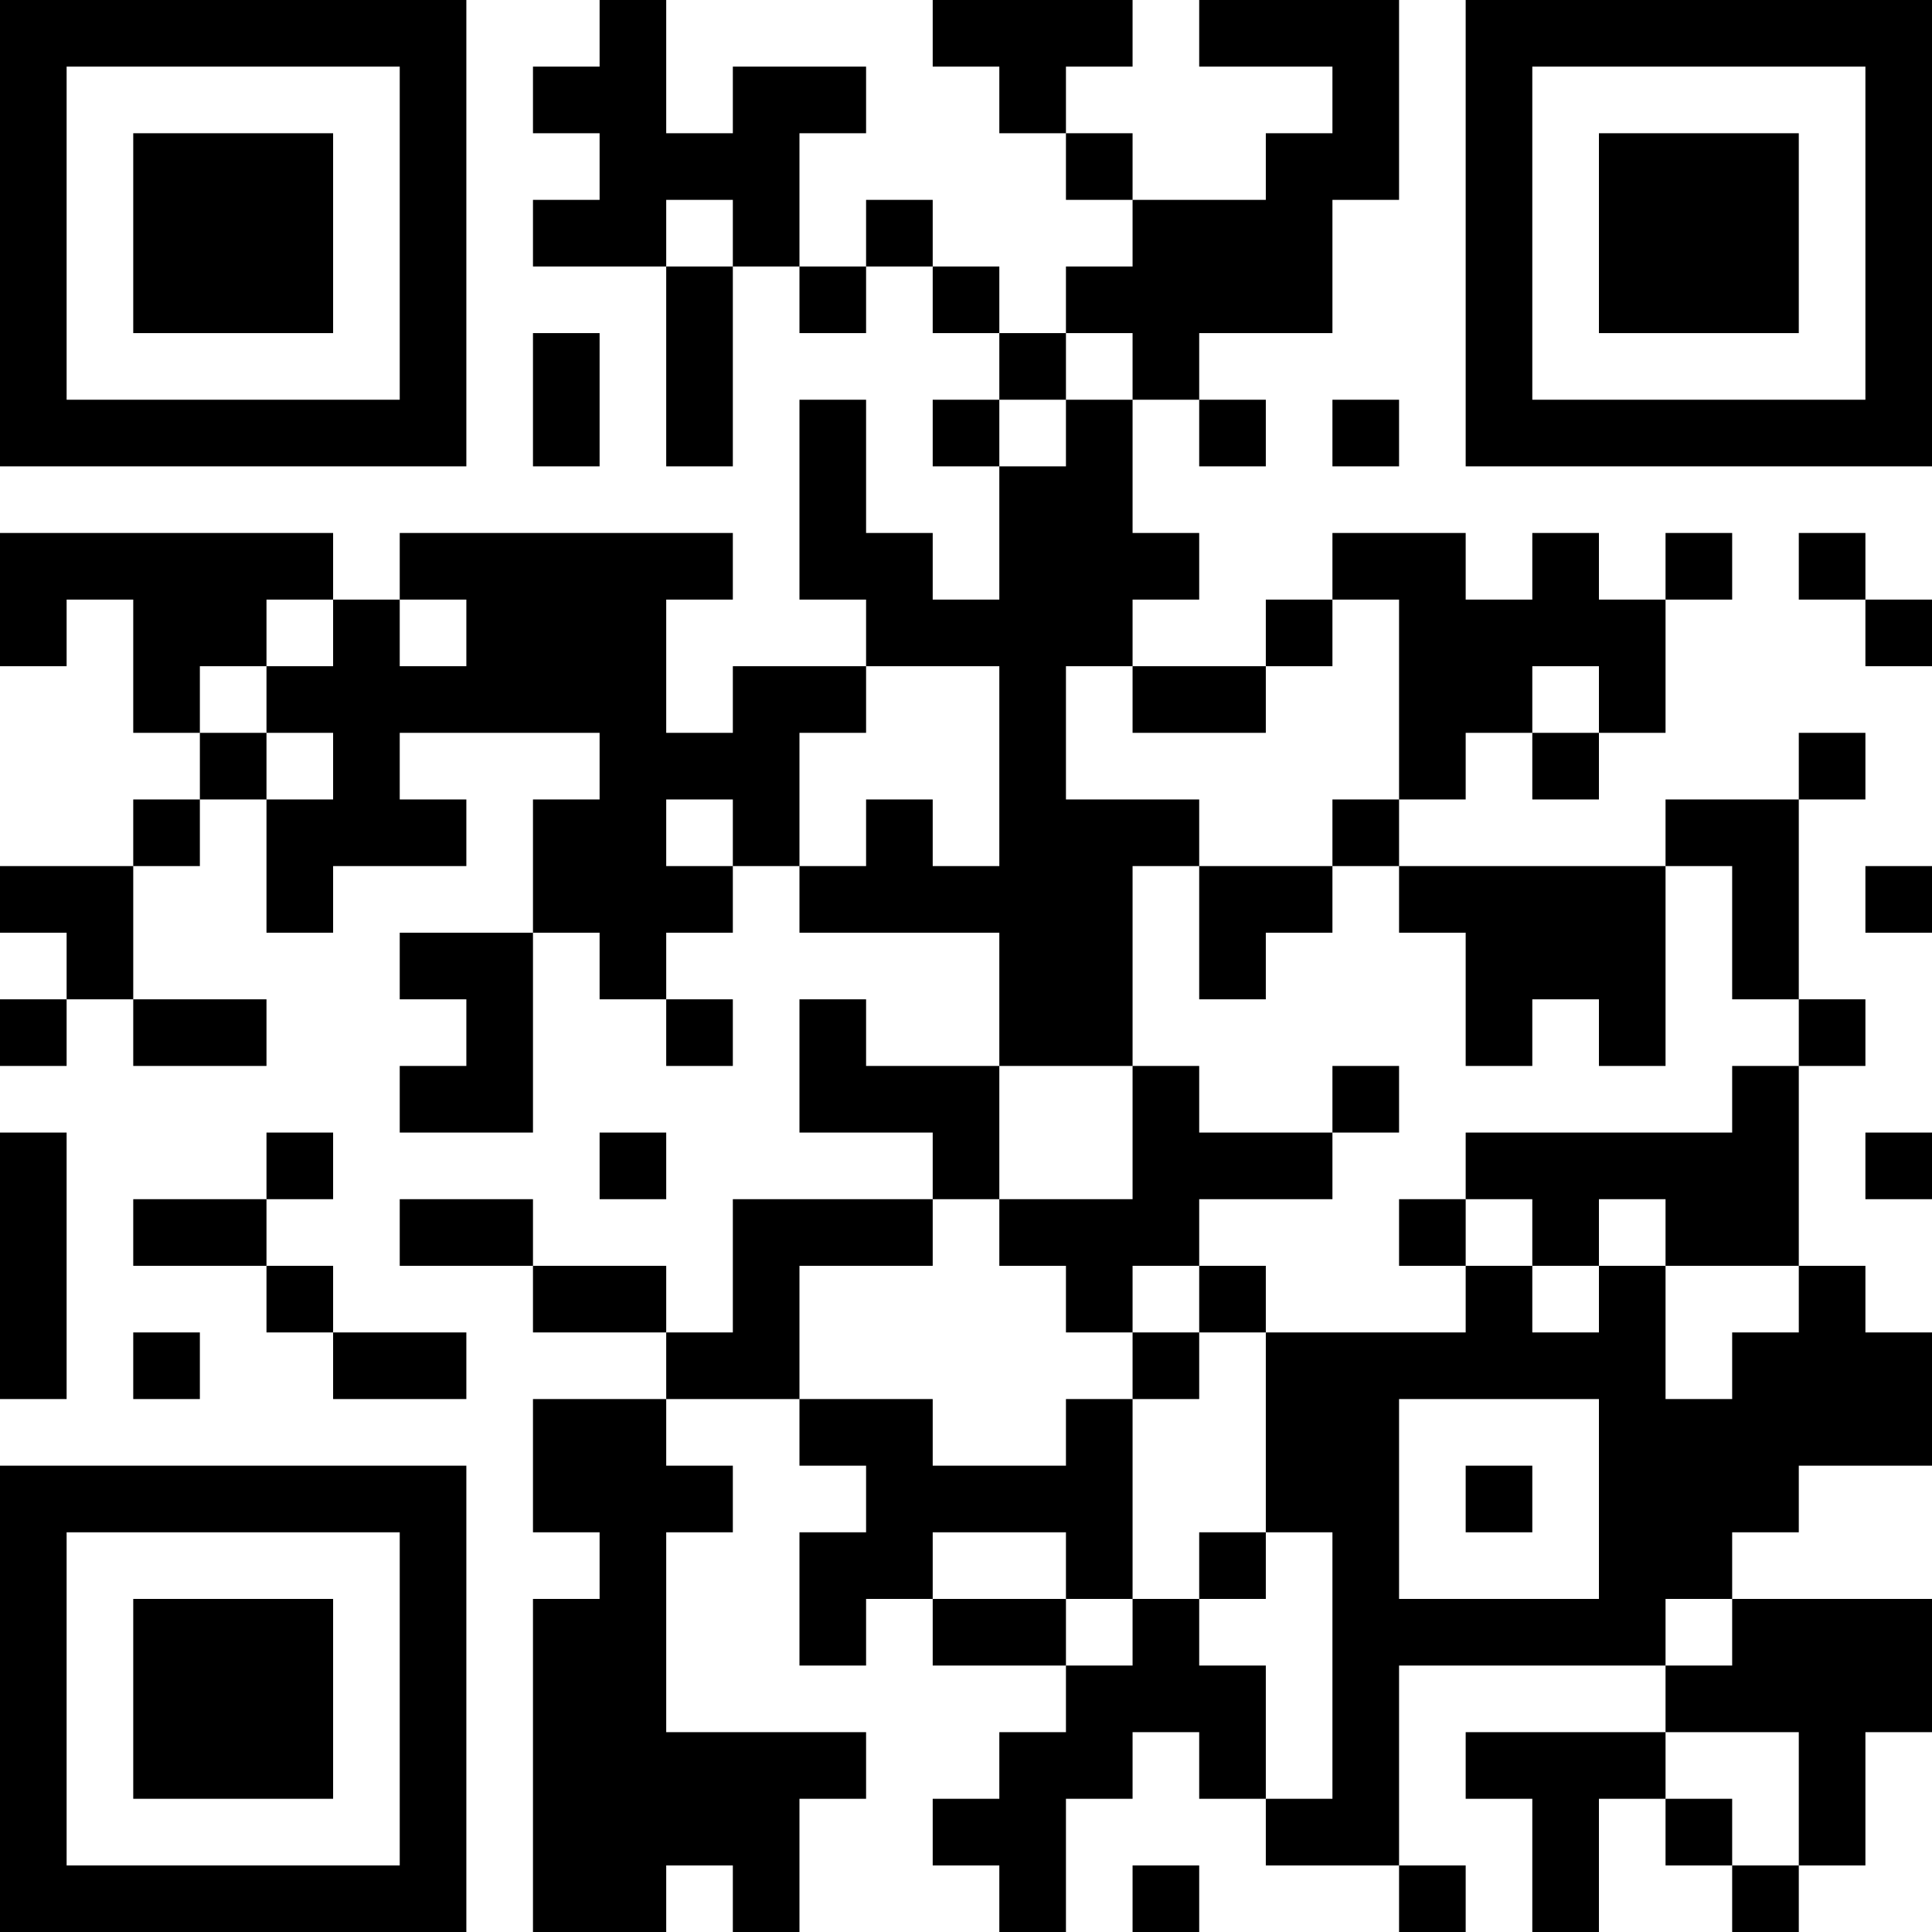 <?xml version="1.0" encoding="UTF-8"?>
<svg xmlns="http://www.w3.org/2000/svg" version="1.1" width="300" height="300" viewBox="0 0 300 300"><rect x="0" y="0" width="300" height="300" fill="#ffffff"/><g transform="scale(10.345)"><g transform="translate(0,0)"><path fill-rule="evenodd" d="M9 0L9 1L8 1L8 2L9 2L9 3L8 3L8 4L10 4L10 7L11 7L11 4L12 4L12 5L13 5L13 4L14 4L14 5L15 5L15 6L14 6L14 7L15 7L15 9L14 9L14 8L13 8L13 6L12 6L12 9L13 9L13 10L11 10L11 11L10 11L10 9L11 9L11 8L6 8L6 9L5 9L5 8L0 8L0 10L1 10L1 9L2 9L2 11L3 11L3 12L2 12L2 13L0 13L0 14L1 14L1 15L0 15L0 16L1 16L1 15L2 15L2 16L4 16L4 15L2 15L2 13L3 13L3 12L4 12L4 14L5 14L5 13L7 13L7 12L6 12L6 11L9 11L9 12L8 12L8 14L6 14L6 15L7 15L7 16L6 16L6 17L8 17L8 14L9 14L9 15L10 15L10 16L11 16L11 15L10 15L10 14L11 14L11 13L12 13L12 14L15 14L15 16L13 16L13 15L12 15L12 17L14 17L14 18L11 18L11 20L10 20L10 19L8 19L8 18L6 18L6 19L8 19L8 20L10 20L10 21L8 21L8 23L9 23L9 24L8 24L8 29L10 29L10 28L11 28L11 29L12 29L12 27L13 27L13 26L10 26L10 23L11 23L11 22L10 22L10 21L12 21L12 22L13 22L13 23L12 23L12 25L13 25L13 24L14 24L14 25L16 25L16 26L15 26L15 27L14 27L14 28L15 28L15 29L16 29L16 27L17 27L17 26L18 26L18 27L19 27L19 28L21 28L21 29L22 29L22 28L21 28L21 25L25 25L25 26L22 26L22 27L23 27L23 29L24 29L24 27L25 27L25 28L26 28L26 29L27 29L27 28L28 28L28 26L29 26L29 24L26 24L26 23L27 23L27 22L29 22L29 20L28 20L28 19L27 19L27 16L28 16L28 15L27 15L27 12L28 12L28 11L27 11L27 12L25 12L25 13L21 13L21 12L22 12L22 11L23 11L23 12L24 12L24 11L25 11L25 9L26 9L26 8L25 8L25 9L24 9L24 8L23 8L23 9L22 9L22 8L20 8L20 9L19 9L19 10L17 10L17 9L18 9L18 8L17 8L17 6L18 6L18 7L19 7L19 6L18 6L18 5L20 5L20 3L21 3L21 0L18 0L18 1L20 1L20 2L19 2L19 3L17 3L17 2L16 2L16 1L17 1L17 0L14 0L14 1L15 1L15 2L16 2L16 3L17 3L17 4L16 4L16 5L15 5L15 4L14 4L14 3L13 3L13 4L12 4L12 2L13 2L13 1L11 1L11 2L10 2L10 0ZM10 3L10 4L11 4L11 3ZM8 5L8 7L9 7L9 5ZM16 5L16 6L15 6L15 7L16 7L16 6L17 6L17 5ZM20 6L20 7L21 7L21 6ZM27 8L27 9L28 9L28 10L29 10L29 9L28 9L28 8ZM4 9L4 10L3 10L3 11L4 11L4 12L5 12L5 11L4 11L4 10L5 10L5 9ZM6 9L6 10L7 10L7 9ZM20 9L20 10L19 10L19 11L17 11L17 10L16 10L16 12L18 12L18 13L17 13L17 16L15 16L15 18L14 18L14 19L12 19L12 21L14 21L14 22L16 22L16 21L17 21L17 24L16 24L16 23L14 23L14 24L16 24L16 25L17 25L17 24L18 24L18 25L19 25L19 27L20 27L20 23L19 23L19 20L22 20L22 19L23 19L23 20L24 20L24 19L25 19L25 21L26 21L26 20L27 20L27 19L25 19L25 18L24 18L24 19L23 19L23 18L22 18L22 17L26 17L26 16L27 16L27 15L26 15L26 13L25 13L25 16L24 16L24 15L23 15L23 16L22 16L22 14L21 14L21 13L20 13L20 12L21 12L21 9ZM13 10L13 11L12 11L12 13L13 13L13 12L14 12L14 13L15 13L15 10ZM23 10L23 11L24 11L24 10ZM10 12L10 13L11 13L11 12ZM18 13L18 15L19 15L19 14L20 14L20 13ZM28 13L28 14L29 14L29 13ZM17 16L17 18L15 18L15 19L16 19L16 20L17 20L17 21L18 21L18 20L19 20L19 19L18 19L18 18L20 18L20 17L21 17L21 16L20 16L20 17L18 17L18 16ZM0 17L0 21L1 21L1 17ZM4 17L4 18L2 18L2 19L4 19L4 20L5 20L5 21L7 21L7 20L5 20L5 19L4 19L4 18L5 18L5 17ZM9 17L9 18L10 18L10 17ZM28 17L28 18L29 18L29 17ZM21 18L21 19L22 19L22 18ZM17 19L17 20L18 20L18 19ZM2 20L2 21L3 21L3 20ZM21 21L21 24L24 24L24 21ZM22 22L22 23L23 23L23 22ZM18 23L18 24L19 24L19 23ZM25 24L25 25L26 25L26 24ZM25 26L25 27L26 27L26 28L27 28L27 26ZM17 28L17 29L18 29L18 28ZM0 0L0 7L7 7L7 0ZM1 1L1 6L6 6L6 1ZM2 2L2 5L5 5L5 2ZM22 0L22 7L29 7L29 0ZM23 1L23 6L28 6L28 1ZM24 2L24 5L27 5L27 2ZM0 22L0 29L7 29L7 22ZM1 23L1 28L6 28L6 23ZM2 24L2 27L5 27L5 24Z" fill="#000000"/></g></g></svg>
